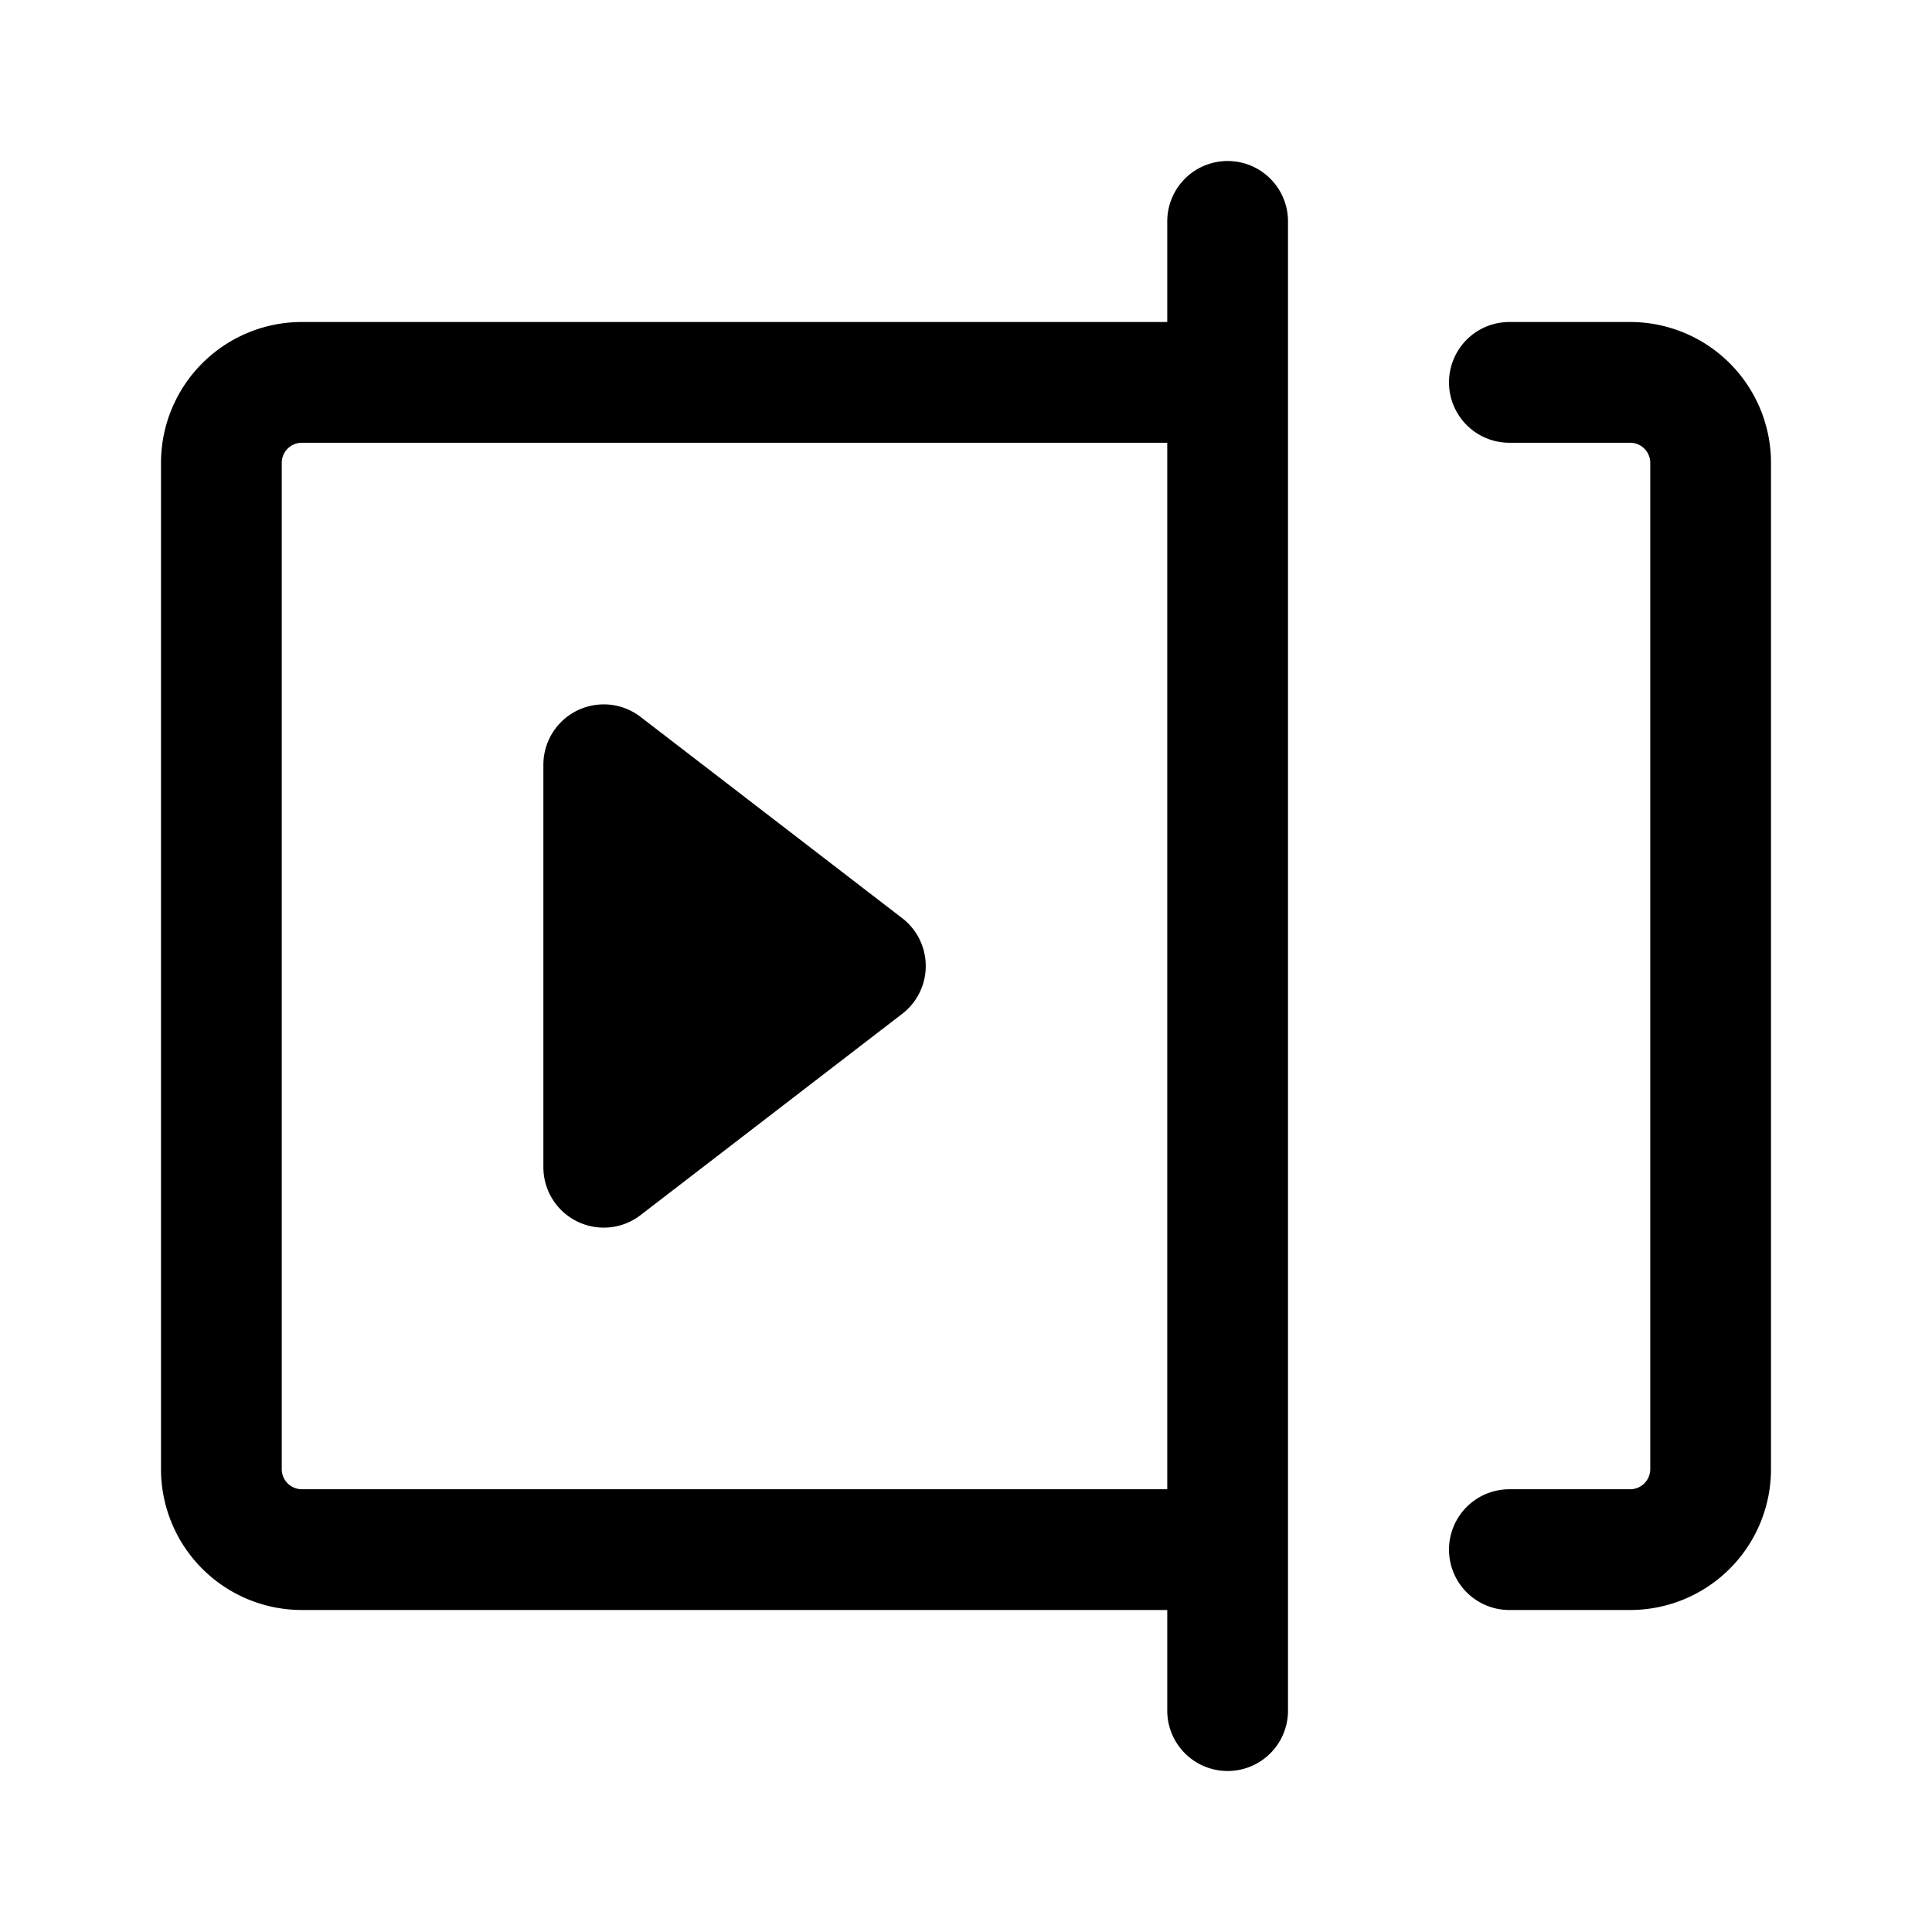 <svg xmlns="http://www.w3.org/2000/svg" width="24" height="24" fill="none" viewBox="0 0 24 24">
  <path stroke="currentColor" stroke-linecap="round" stroke-linejoin="round" stroke-width="1.5" d="M15.25 2.75v2m0 0v14.5m0-14.5H3.75a1 1 0 0 0-1 1v12.5a1 1 0 0 0 1 1h11.5m0 0v2m3.5-2h1.5a1 1 0 0 0 1-1V5.75a1 1 0 0 0-1-1h-1.5M8.25 12H9m-.75 0v-.25m0 .25v.25M7.5 9.5v5l3.25-2.5L7.5 9.5Z"/>
</svg>
